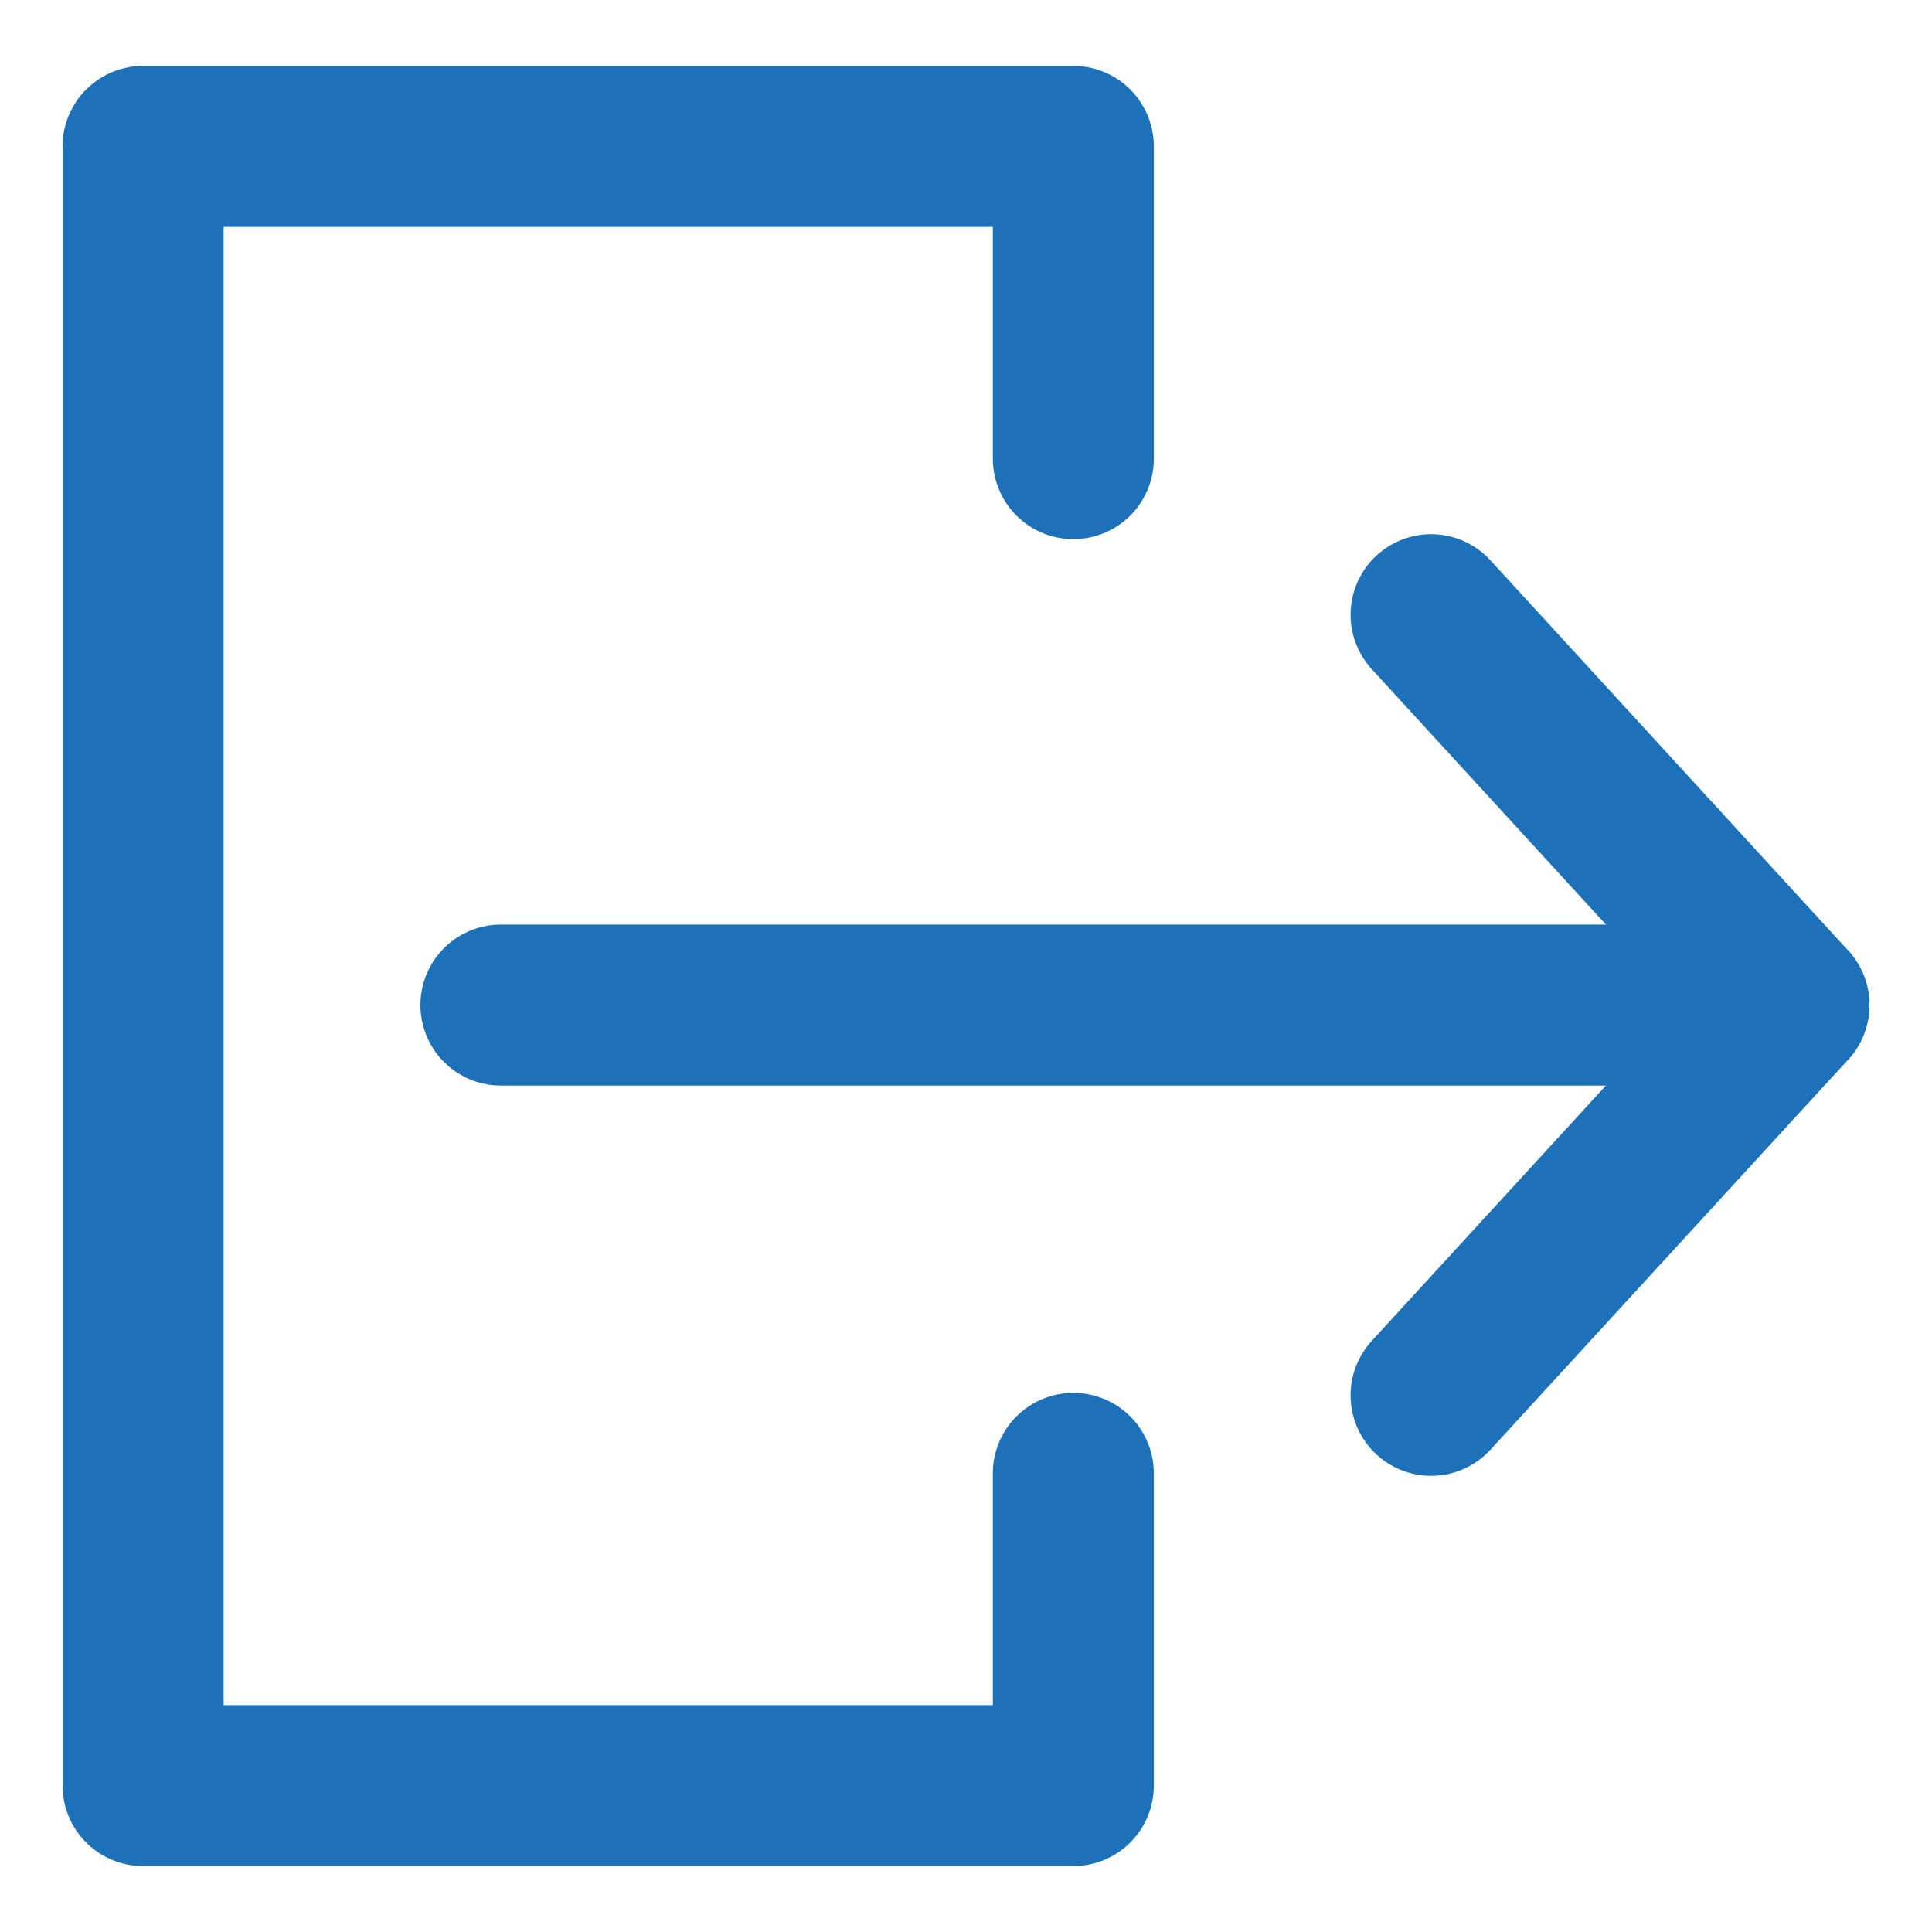 <?xml version="1.0" encoding="UTF-8"?>
<svg width="18px" height="18px" viewBox="0 0 18 18" version="1.1" xmlns="http://www.w3.org/2000/svg" xmlns:xlink="http://www.w3.org/1999/xlink">
    <!-- Generator: Sketch 50.2 (55047) - http://www.bohemiancoding.com/sketch -->
    <title>signout-icon</title>
    <desc>Created with Sketch.</desc>
    <defs/>
    <g id="Page-1" stroke="none" stroke-width="1" fill="none" fill-rule="evenodd" stroke-linecap="round" stroke-linejoin="round">
        <g id="Buyer--ApprovedDetail" transform="translate(-1218, -52)" stroke="#1D71B8" stroke-width="1.5">
            <g id="SignOut" transform="translate(1161, 51)">
                <g id="signout-icon" transform="translate(58, 2)">
                    <polyline id="Stroke-1812" points="9 12.727 9 15.636 0.333 15.636 0.333 0.364 9 0.364 9 3.273"/>
                    <path d="M3.667,8.364 L15.667,8.364" id="Stroke-1813"/>
                    <polyline id="Stroke-1814" points="12.333 4.727 15.667 8.364 12.333 12"/>
                </g>
            </g>
        </g>
    </g>
</svg>